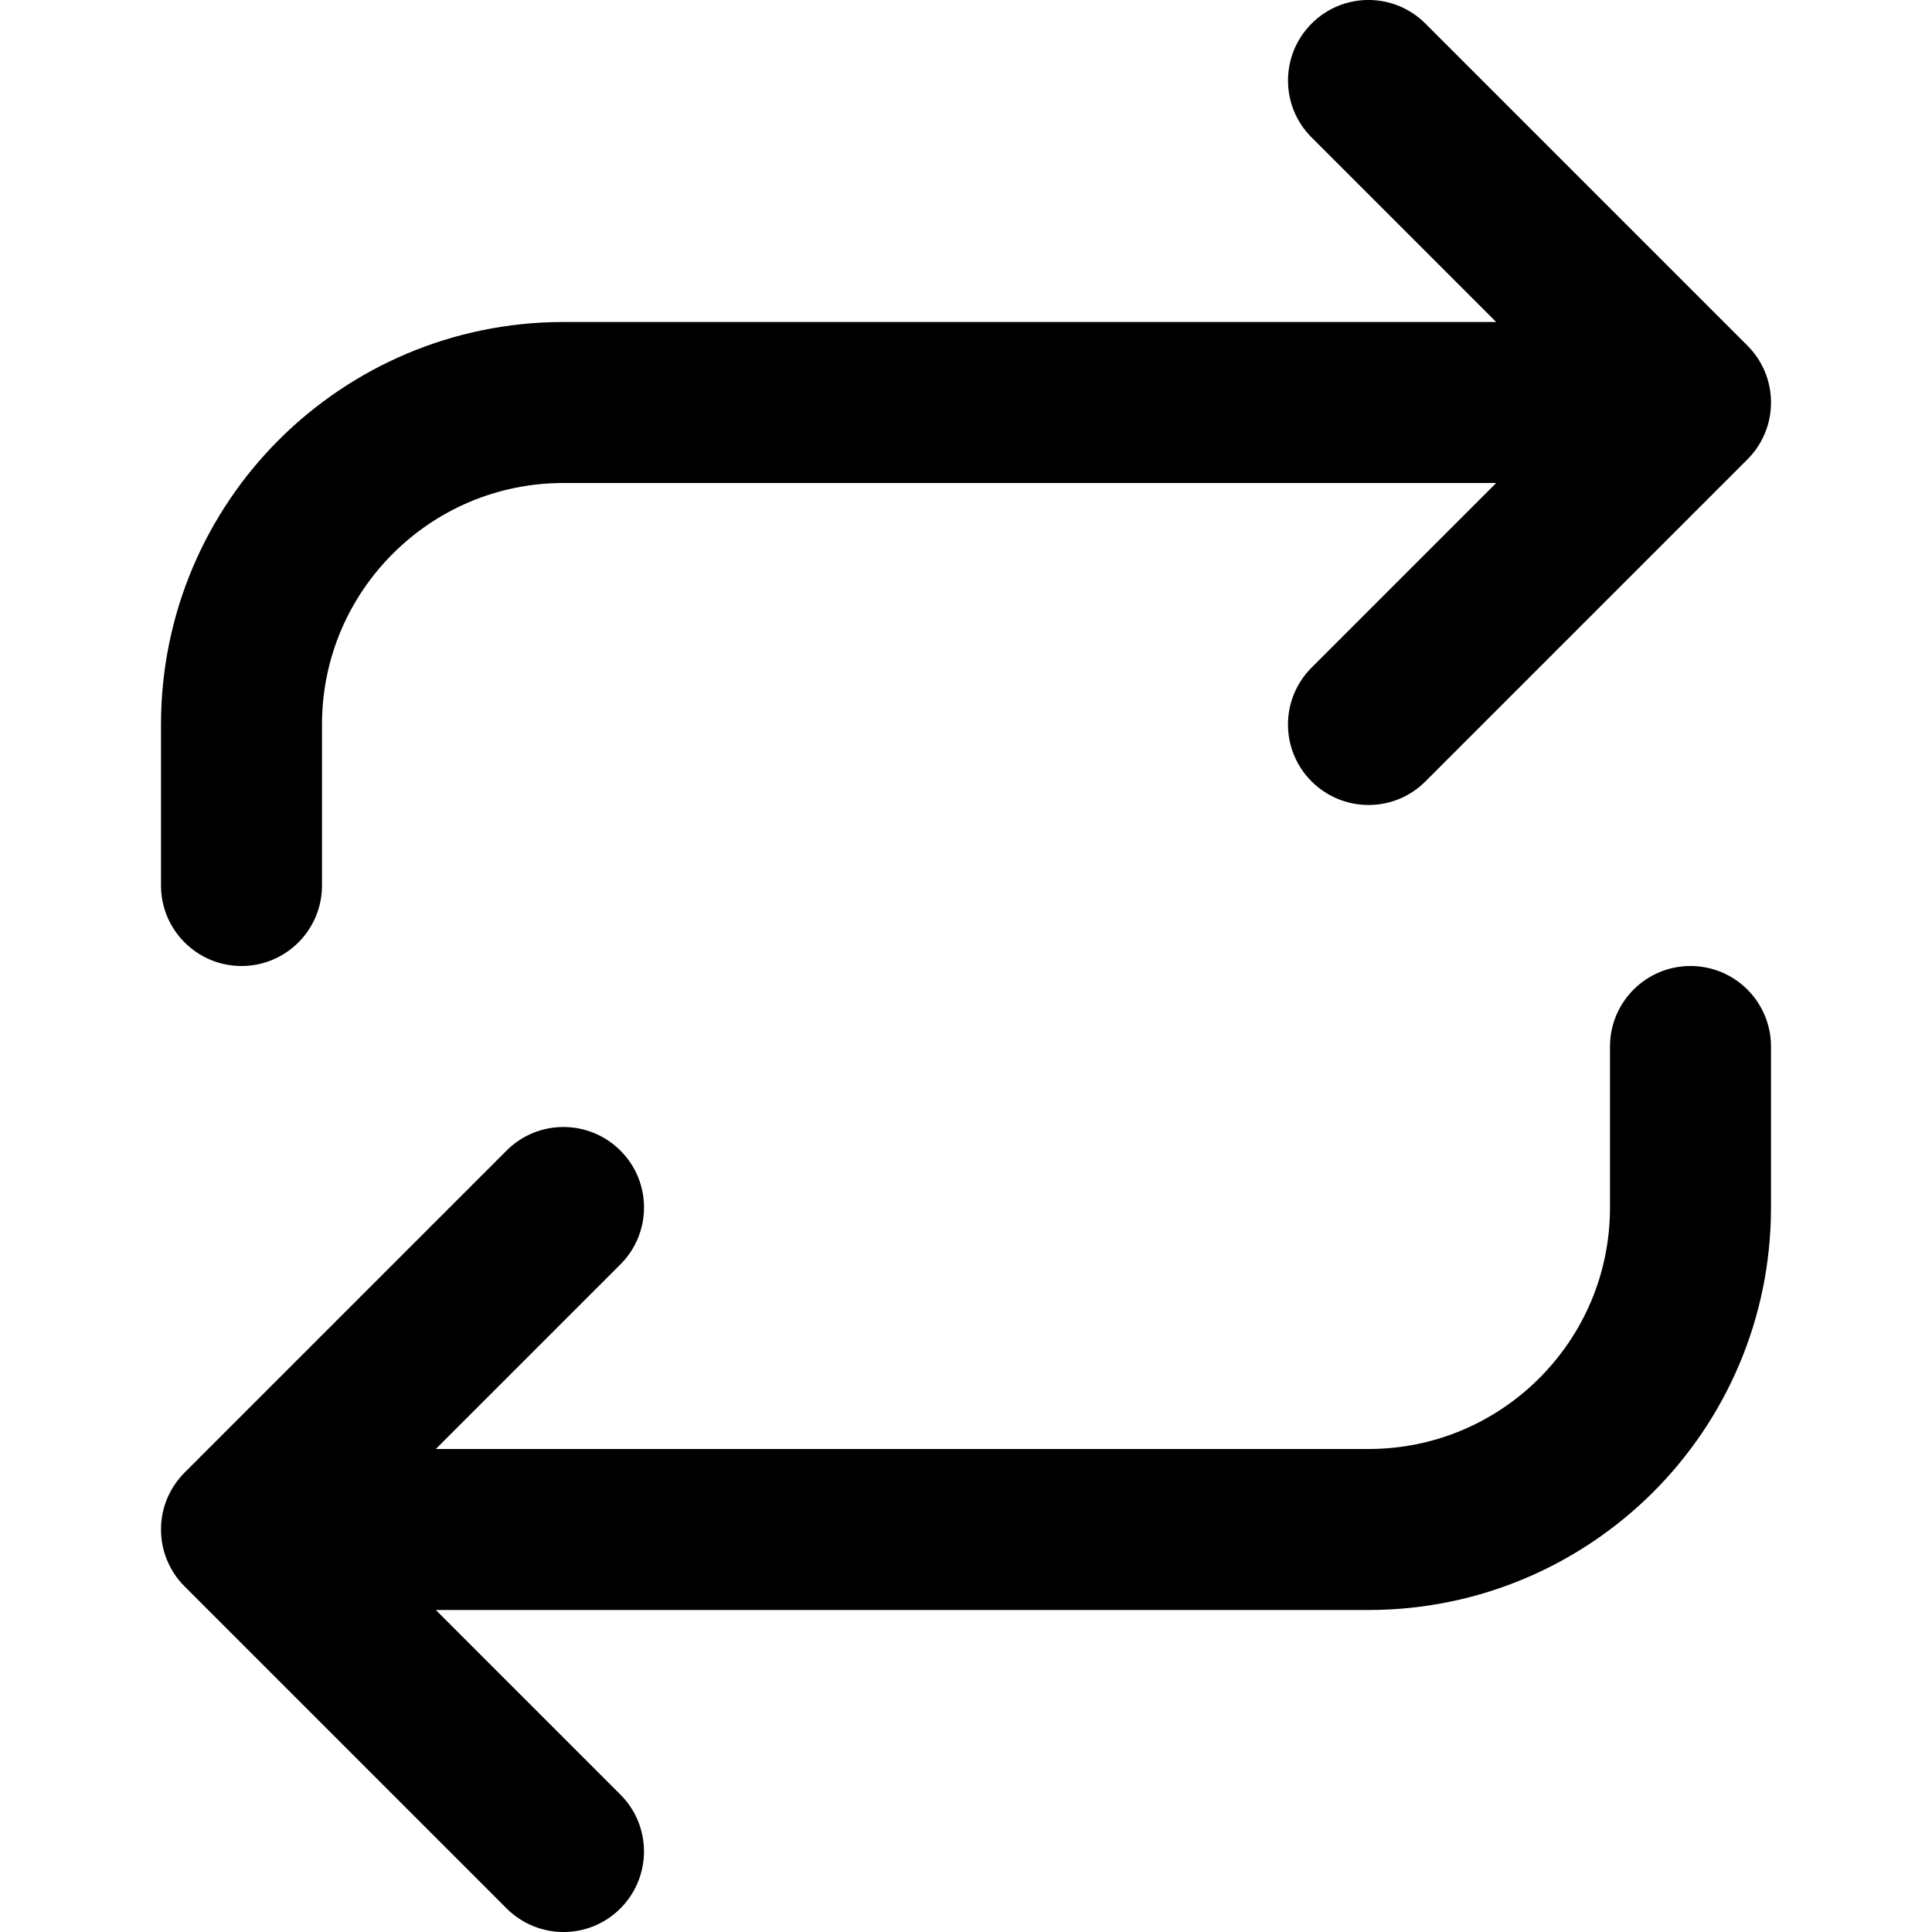 <!-- Generated by IcoMoon.io -->
<svg version="1.1" xmlns="http://www.w3.org/2000/svg" width="768" height="768" viewBox="0 0 768 768">
<g id="icomoon-ignore">
</g>
<path d="M128 352v-64c0-26.528 10.72-50.464 28.128-67.872s41.344-28.128 67.872-28.128h370.752l-73.376 73.376c-12.512 12.512-12.512 32.768 0 45.248s32.768 12.512 45.248 0l128-128c3.072-3.072 5.376-6.592 6.944-10.368s2.432-7.904 2.432-12.256c0-4.16-0.8-8.352-2.432-12.256-1.568-3.776-3.872-7.296-6.944-10.368l-128-128c-12.512-12.512-32.768-12.512-45.248 0s-12.512 32.768 0 45.248l73.376 73.376h-370.752c-44.16 0-84.224 17.952-113.152 46.848s-46.848 68.992-46.848 113.152v64c0 17.664 14.336 32 32 32s32-14.336 32-32zM640 416v64c0 26.528-10.72 50.464-28.128 67.872s-41.344 28.128-67.872 28.128h-370.752l73.376-73.376c12.512-12.512 12.512-32.768 0-45.248s-32.768-12.512-45.248 0l-128 128c-2.944 2.944-5.312 6.464-6.944 10.368s-2.432 8.096-2.432 12.256c0 8.192 3.136 16.384 9.376 22.624l128 128c12.512 12.512 32.768 12.512 45.248 0s12.512-32.768 0-45.248l-73.376-73.376h370.752c44.16 0 84.224-17.952 113.152-46.848s46.848-68.992 46.848-113.152v-64c0-17.664-14.336-32-32-32s-32 14.336-32 32z"></path>
</svg>
